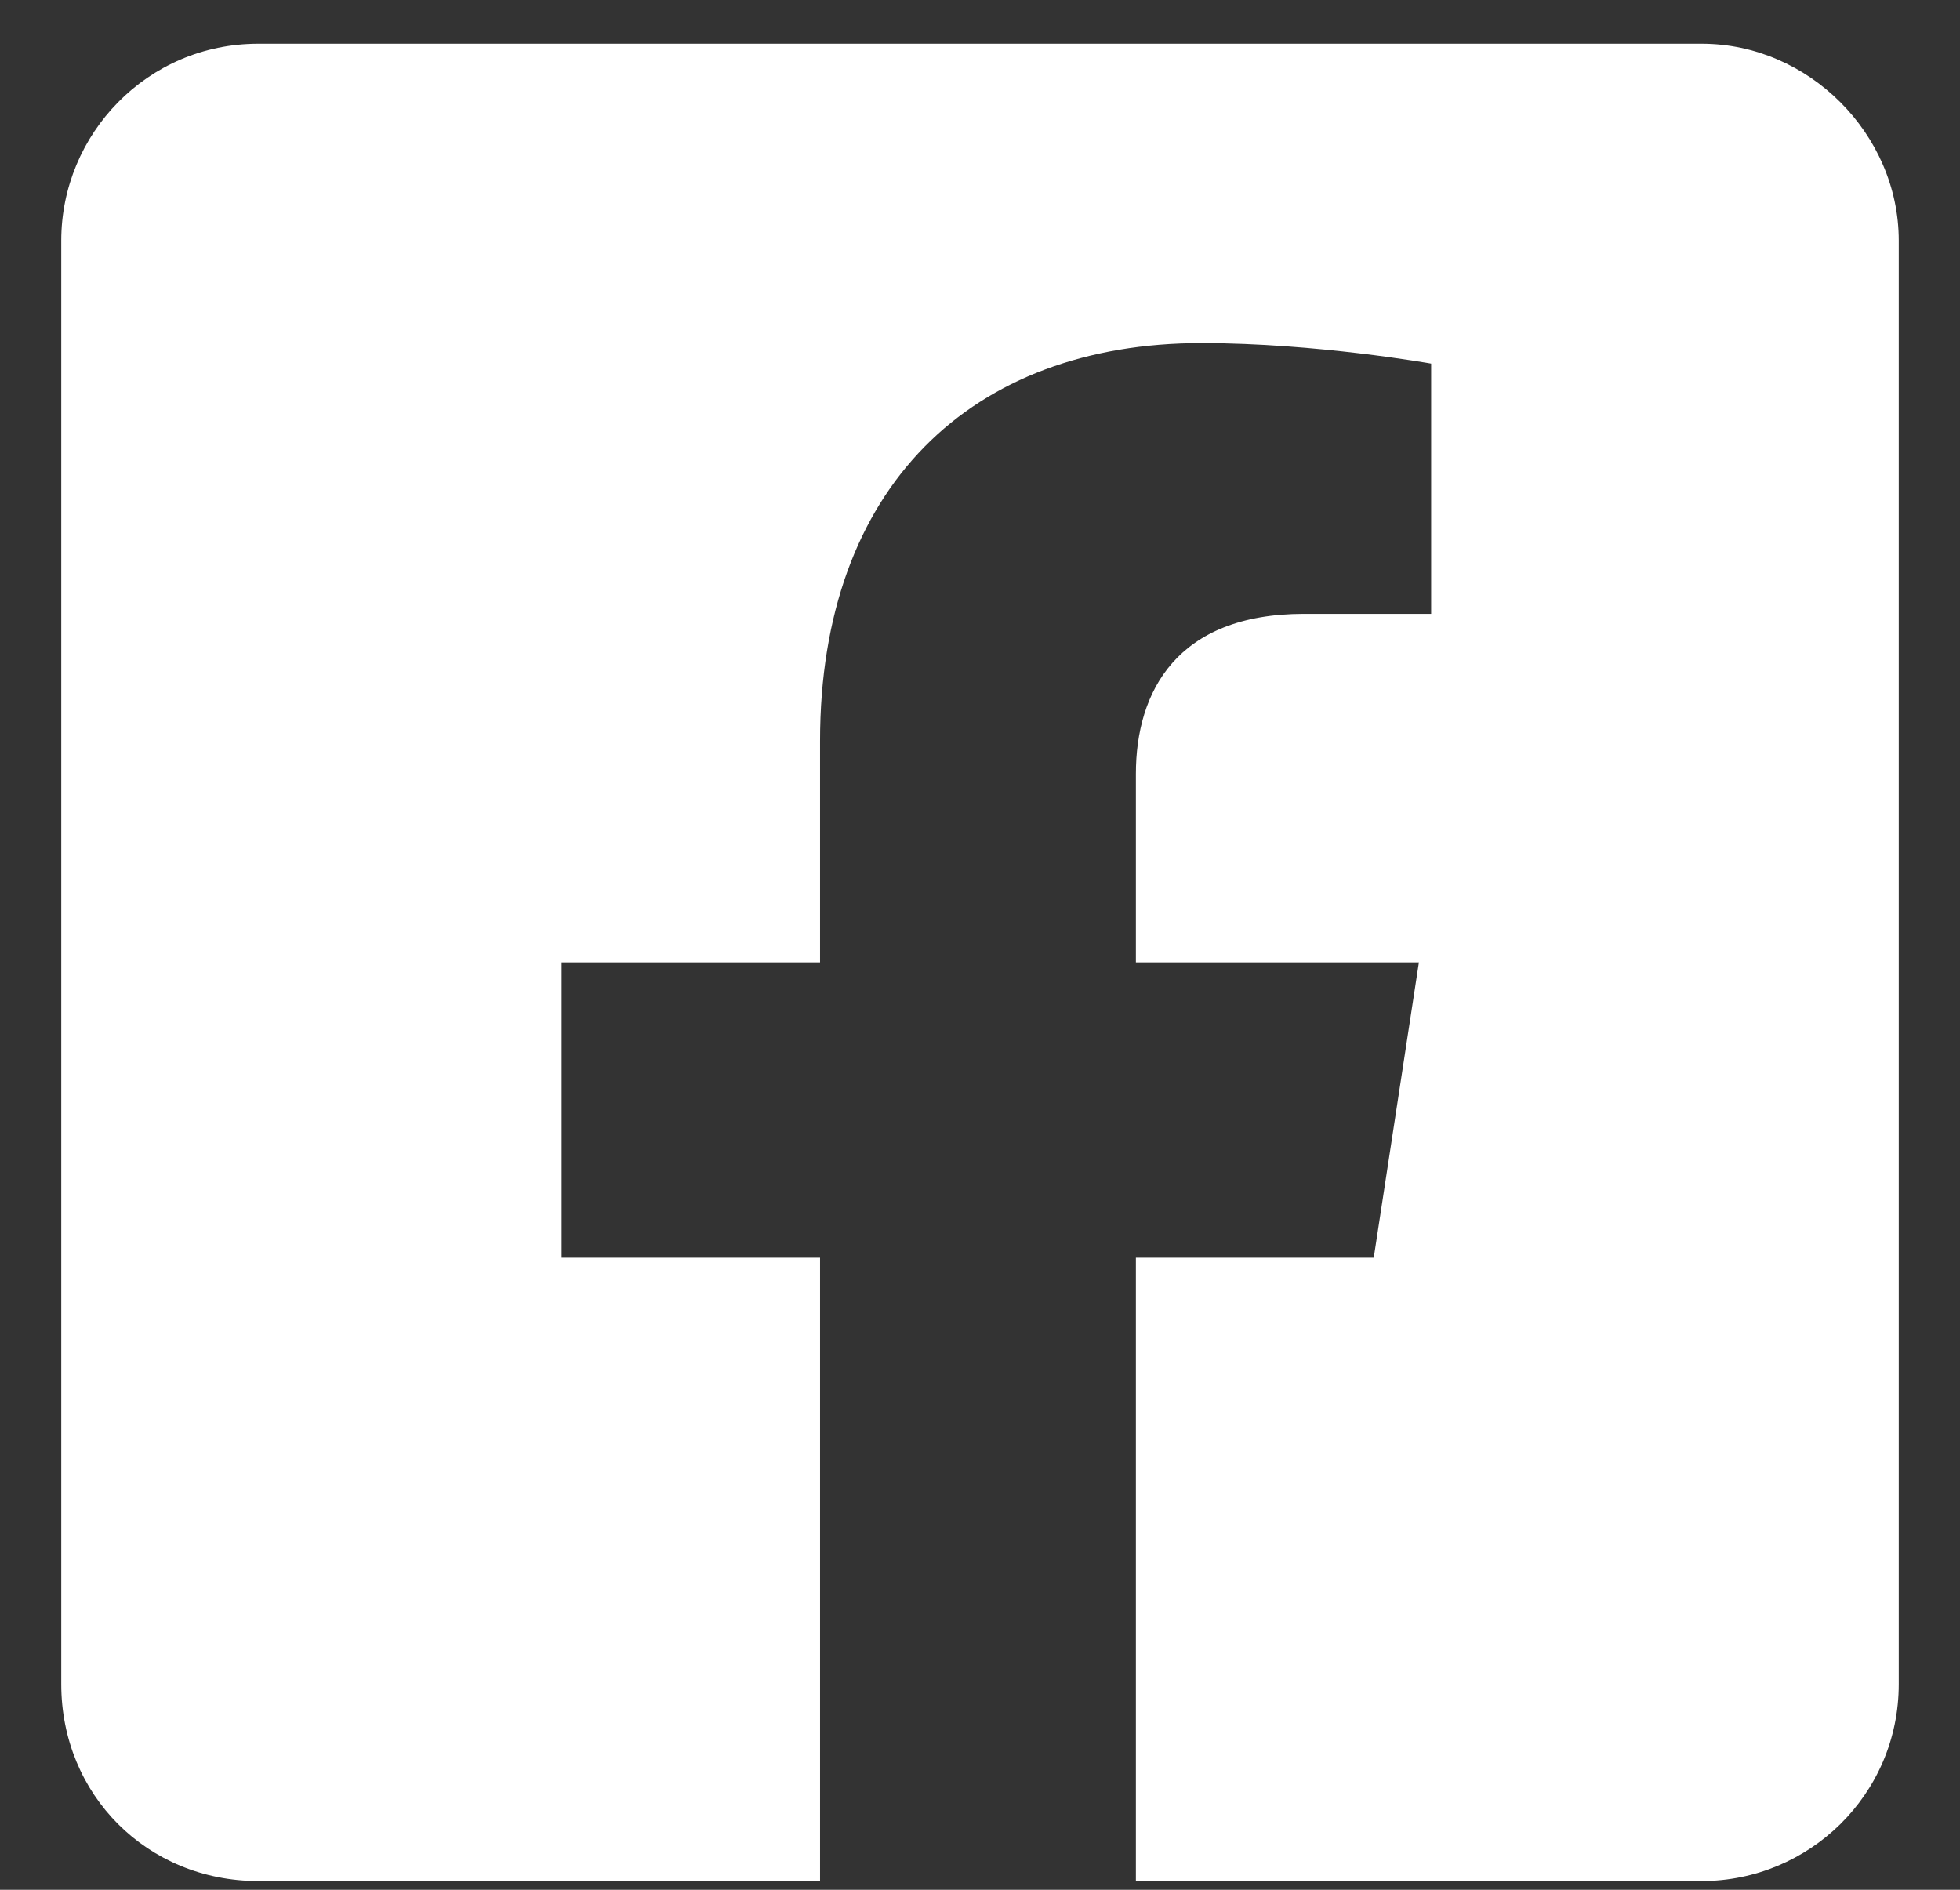 <svg width="28" height="27" viewBox="0 0 28 27" fill="none" xmlns="http://www.w3.org/2000/svg">
<rect x="0" y="0" width="28" height="27" fill="#333333" stroke="none"/>
<path d="M24.312 0.625H3.688C2.105 0.625 0.875 1.914 0.875 3.438V24.062C0.875 25.645 2.105 26.875 3.688 26.875H11.715V17.969H8.023V13.75H11.715V10.586C11.715 6.953 13.883 4.902 17.164 4.902C18.805 4.902 20.445 5.195 20.445 5.195V8.77H18.629C16.812 8.77 16.227 9.883 16.227 11.055V13.75H20.27L19.625 17.969H16.227V26.875H24.312C25.836 26.875 27.125 25.645 27.125 24.062V3.438C27.125 1.914 25.836 0.625 24.312 0.625Z" fill="white"/>
</svg>

